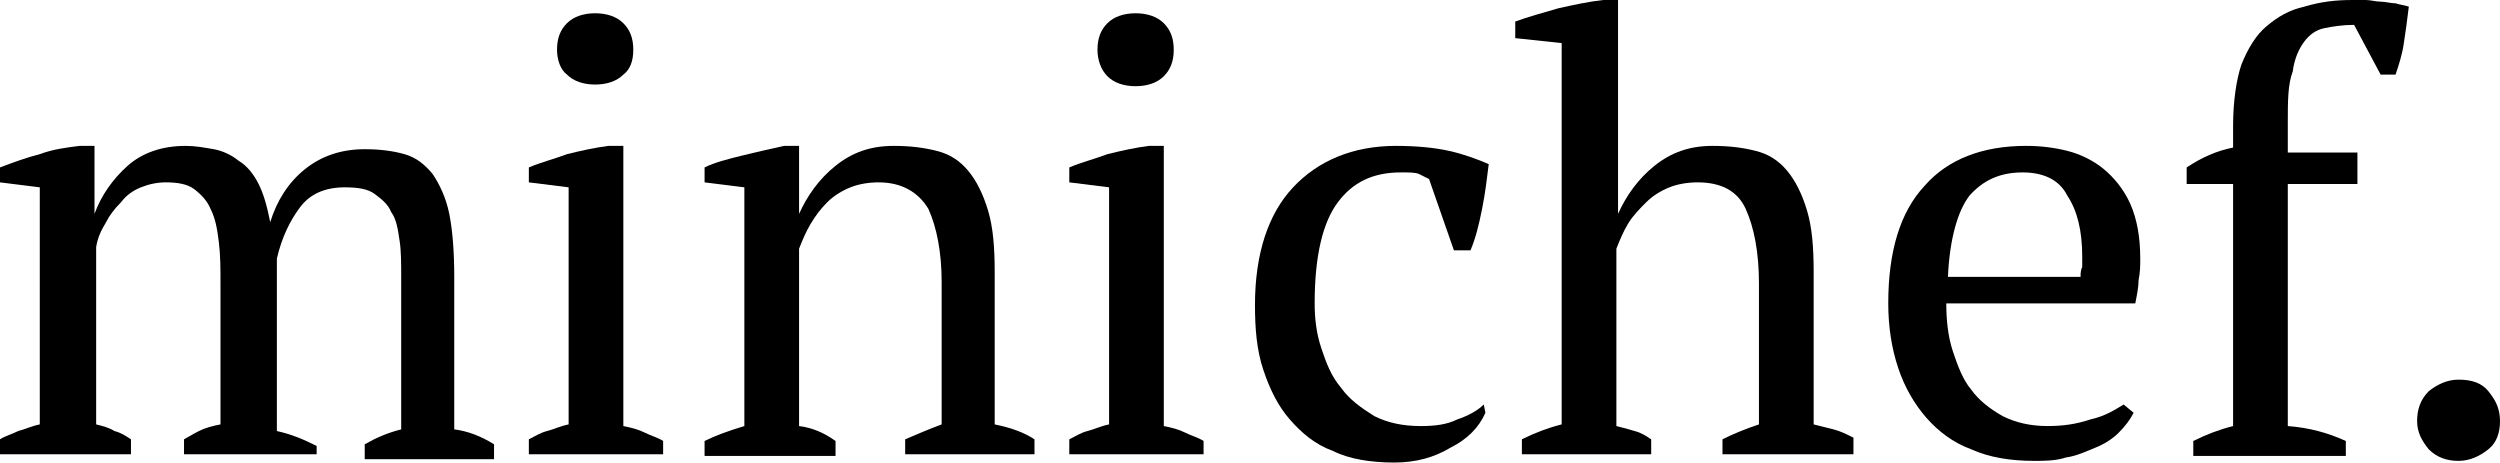 <?xml version="1.0" encoding="utf-8"?>
<!-- Generator: Adobe Illustrator 19.1.0, SVG Export Plug-In . SVG Version: 6.00 Build 0)  -->
<svg version="1.1" id="Layer_1" xmlns="http://www.w3.org/2000/svg" xmlns:xlink="http://www.w3.org/1999/xlink" x="0px" y="0px"
	 viewBox="0 0 150.8 27.9" style="enable-background:new 0 0 150.8 27.9;" xml:space="preserve">
<g>
	<path d="M18.9,27.4h-7.8v-0.9c0.2-0.1,0.5-0.3,0.9-0.5c0.4-0.2,0.8-0.3,1.3-0.4v-8.4c0-1,0-1.8-0.1-2.6c-0.1-0.8-0.2-1.4-0.5-2
		c-0.2-0.5-0.6-0.9-1-1.2c-0.4-0.3-1-0.4-1.7-0.4c-0.5,0-1,0.1-1.5,0.3c-0.5,0.2-0.9,0.5-1.2,0.9c-0.4,0.4-0.7,0.8-0.9,1.2
		c-0.3,0.5-0.5,0.9-0.6,1.5v10.7c0.4,0.1,0.8,0.2,1.1,0.4c0.4,0.1,0.7,0.3,1,0.5v0.9H0v-0.9c0.3-0.2,0.7-0.3,1.1-0.5
		c0.4-0.1,0.8-0.3,1.3-0.4V11.3L0,11v-0.9c0.8-0.3,1.6-0.6,2.4-0.8C3.2,9,4,8.9,4.8,8.8h0.9v4.1h0c0.4-1.1,1.1-2.1,2-2.9
		c0.9-0.8,2.1-1.2,3.5-1.2c0.6,0,1.1,0.1,1.7,0.2c0.5,0.1,1,0.3,1.5,0.7c0.5,0.3,0.9,0.8,1.2,1.4c0.3,0.6,0.5,1.3,0.7,2.3
		c0.4-1.3,1.1-2.4,2.1-3.2c1-0.8,2.2-1.2,3.6-1.2c0.9,0,1.7,0.1,2.4,0.3c0.7,0.2,1.2,0.6,1.7,1.2c0.4,0.6,0.8,1.4,1,2.4
		c0.2,1,0.3,2.3,0.3,3.8v9.2c0.8,0.1,1.6,0.4,2.4,0.9v0.9h-7.8v-0.9c0.7-0.4,1.4-0.7,2.2-0.9v-9.1c0-0.9,0-1.7-0.1-2.3
		c-0.1-0.7-0.2-1.3-0.5-1.7c-0.2-0.5-0.6-0.8-1-1.1c-0.4-0.3-1-0.4-1.8-0.4c-1.2,0-2.1,0.4-2.7,1.2c-0.6,0.8-1.1,1.8-1.4,3.1v10.4
		c0.9,0.2,1.6,0.5,2.4,0.9V27.4z"/>
	<path d="M40,27.4h-8.1v-0.9c0.4-0.2,0.7-0.4,1.1-0.5c0.4-0.1,0.8-0.3,1.3-0.4V11.3L31.9,11v-0.9c0.7-0.3,1.5-0.5,2.3-0.8
		c0.8-0.2,1.7-0.4,2.5-0.5h0.9v16.9c0.5,0.1,0.9,0.2,1.3,0.4s0.8,0.3,1.1,0.5V27.4z M33.6,3c0-0.7,0.2-1.2,0.6-1.6
		c0.4-0.4,1-0.6,1.7-0.6c0.7,0,1.3,0.2,1.7,0.6C38,1.8,38.2,2.3,38.2,3S38,4.2,37.6,4.5c-0.4,0.4-1,0.6-1.7,0.6
		c-0.7,0-1.3-0.2-1.7-0.6C33.8,4.2,33.6,3.6,33.6,3z"/>
	<path d="M62.4,27.4h-7.8v-0.9c0.7-0.3,1.4-0.6,2.2-0.9V17c0-1.8-0.3-3.3-0.8-4.4C55.4,11.6,54.4,11,53,11c-0.6,0-1.2,0.1-1.7,0.3
		c-0.5,0.2-1,0.5-1.4,0.9c-0.4,0.4-0.7,0.8-1,1.3s-0.5,1-0.7,1.5v10.7c0.8,0.1,1.5,0.4,2.2,0.9v0.9h-7.9v-0.9
		c0.6-0.3,1.4-0.6,2.4-0.9V11.3L42.5,11v-0.9c0.6-0.3,1.4-0.5,2.2-0.7c0.8-0.2,1.7-0.4,2.6-0.6h0.9v4.1h0c0.5-1.1,1.2-2.1,2.2-2.9
		c1-0.8,2.1-1.2,3.5-1.2c1,0,1.8,0.1,2.6,0.3c0.8,0.2,1.4,0.6,1.9,1.2c0.5,0.6,0.9,1.4,1.2,2.4c0.3,1,0.4,2.2,0.4,3.7v9.2
		c1,0.2,1.8,0.5,2.4,0.9V27.4z"/>
	<path d="M72.6,27.4h-8.1v-0.9c0.4-0.2,0.7-0.4,1.1-0.5c0.4-0.1,0.8-0.3,1.3-0.4V11.3L64.5,11v-0.9c0.7-0.3,1.5-0.5,2.3-0.8
		c0.8-0.2,1.7-0.4,2.5-0.5h0.9v16.9c0.5,0.1,0.9,0.2,1.3,0.4s0.8,0.3,1.1,0.5V27.4z M66.2,3c0-0.7,0.2-1.2,0.6-1.6
		c0.4-0.4,1-0.6,1.7-0.6c0.7,0,1.3,0.2,1.7,0.6c0.4,0.4,0.6,0.9,0.6,1.6s-0.2,1.2-0.6,1.6c-0.4,0.4-1,0.6-1.7,0.6
		c-0.7,0-1.3-0.2-1.7-0.6C66.4,4.2,66.2,3.6,66.2,3z"/>
	<path d="M89.6,24.9c-0.4,0.9-1.1,1.6-2.1,2.1c-1,0.6-2.1,0.9-3.4,0.9c-1.4,0-2.7-0.2-3.7-0.7c-1.1-0.4-1.9-1.1-2.6-1.9
		c-0.7-0.8-1.2-1.8-1.6-3c-0.4-1.2-0.5-2.5-0.5-3.9c0-3.1,0.8-5.5,2.3-7.1c1.5-1.6,3.6-2.5,6.2-2.5c1.2,0,2.3,0.1,3.2,0.3
		c0.9,0.2,1.7,0.5,2.4,0.8c-0.1,0.8-0.2,1.7-0.4,2.7c-0.2,1-0.4,1.8-0.7,2.5h-1l-1.5-4.3c-0.2-0.1-0.4-0.2-0.6-0.3
		c-0.2-0.1-0.6-0.1-1.1-0.1c-1.7,0-2.9,0.6-3.8,1.8c-0.9,1.2-1.4,3.2-1.4,6.1c0,0.9,0.1,1.8,0.4,2.7s0.6,1.7,1.2,2.4
		c0.5,0.7,1.2,1.2,2,1.7c0.8,0.4,1.7,0.6,2.8,0.6c0.9,0,1.6-0.1,2.2-0.4c0.6-0.2,1.2-0.5,1.6-0.9L89.6,24.9z"/>
	<path d="M111.8,27.4h-7.9v-0.9c0.6-0.3,1.3-0.6,2.2-0.9v-8.5c0-1.9-0.3-3.4-0.8-4.5c-0.5-1.1-1.5-1.6-2.9-1.6
		c-0.6,0-1.2,0.1-1.7,0.3c-0.5,0.2-1,0.5-1.4,0.9c-0.4,0.4-0.8,0.8-1.1,1.3s-0.5,1-0.7,1.5v10.7c0.4,0.1,0.8,0.2,1.1,0.3
		c0.4,0.1,0.7,0.3,1,0.5v0.9h-7.8v-0.9c0.8-0.4,1.6-0.7,2.4-0.9V2.6l-2.8-0.3V1.3C92.2,1,93,0.8,94,0.5c0.9-0.2,1.8-0.4,2.7-0.5h0.9
		v12.9h0c0.5-1.1,1.2-2.1,2.2-2.9s2.1-1.2,3.5-1.2c1,0,1.8,0.1,2.6,0.3c0.8,0.2,1.4,0.6,1.9,1.2c0.5,0.6,0.9,1.4,1.2,2.4
		c0.3,1,0.4,2.2,0.4,3.7v9.2c0.4,0.1,0.8,0.2,1.2,0.3c0.4,0.1,0.8,0.3,1.2,0.5V27.4z"/>
	<path d="M128.7,24.9c-0.2,0.4-0.5,0.8-0.9,1.2c-0.4,0.4-0.9,0.7-1.4,0.9s-1.1,0.5-1.8,0.6c-0.6,0.2-1.3,0.2-1.9,0.2
		c-1.4,0-2.7-0.2-3.8-0.7c-1.1-0.4-2-1.1-2.7-1.9s-1.3-1.8-1.7-3c-0.4-1.2-0.6-2.5-0.6-3.9c0-3.1,0.7-5.5,2.2-7.1
		c1.4-1.6,3.5-2.4,6.1-2.4c0.9,0,1.7,0.1,2.5,0.3c0.8,0.2,1.6,0.6,2.2,1.1c0.6,0.5,1.2,1.2,1.6,2.1c0.4,0.9,0.6,2,0.6,3.3
		c0,0.4,0,0.8-0.1,1.3c0,0.4-0.1,0.9-0.2,1.4h-11.4c0,1,0.1,2,0.4,2.9c0.3,0.9,0.6,1.7,1.1,2.3c0.5,0.7,1.2,1.2,1.9,1.6
		c0.8,0.4,1.7,0.6,2.7,0.6c0.9,0,1.7-0.1,2.6-0.4c0.9-0.2,1.5-0.6,2-0.9L128.7,24.9z M122,10.4c-1.4,0-2.4,0.5-3.2,1.4
		c-0.7,0.9-1.2,2.6-1.3,4.9h8c0-0.2,0-0.4,0.1-0.6c0-0.2,0-0.4,0-0.6c0-1.6-0.3-2.8-0.9-3.7C124.2,10.8,123.2,10.4,122,10.4z"/>
	<path d="M141.9,0c0.2,0,0.5,0,0.8,0c0.3,0,0.6,0.1,0.9,0.1c0.3,0,0.6,0.1,0.9,0.1c0.3,0.1,0.5,0.1,0.8,0.2
		c-0.1,0.8-0.2,1.6-0.3,2.2c-0.1,0.7-0.3,1.3-0.5,1.9h-0.9L142,1.5c-0.7,0-1.3,0.1-1.8,0.2c-0.5,0.1-0.9,0.4-1.2,0.8s-0.6,1-0.7,1.8
		C138,5.1,138,6.1,138,7.4v1.8h4.2v1.9H138v14.6c1.3,0.1,2.4,0.4,3.5,0.9v0.9h-9.2v-0.9c0.8-0.4,1.6-0.7,2.4-0.9V11.1h-2.8v-1
		c0.9-0.6,1.8-1,2.8-1.2V7.6c0-1.5,0.2-2.8,0.5-3.7c0.4-1,0.9-1.8,1.5-2.3c0.7-0.6,1.4-1,2.3-1.2C140,0.1,140.9,0,141.9,0z"/>
	<path d="M145.8,25.4c0-0.7,0.2-1.3,0.7-1.8c0.5-0.4,1.1-0.7,1.8-0.7c0.8,0,1.4,0.2,1.8,0.7s0.7,1,0.7,1.8c0,0.7-0.2,1.3-0.7,1.7
		c-0.5,0.4-1.1,0.7-1.8,0.7c-0.7,0-1.3-0.2-1.8-0.7C146.1,26.6,145.8,26.1,145.8,25.4z"/>
</g>
</svg>

